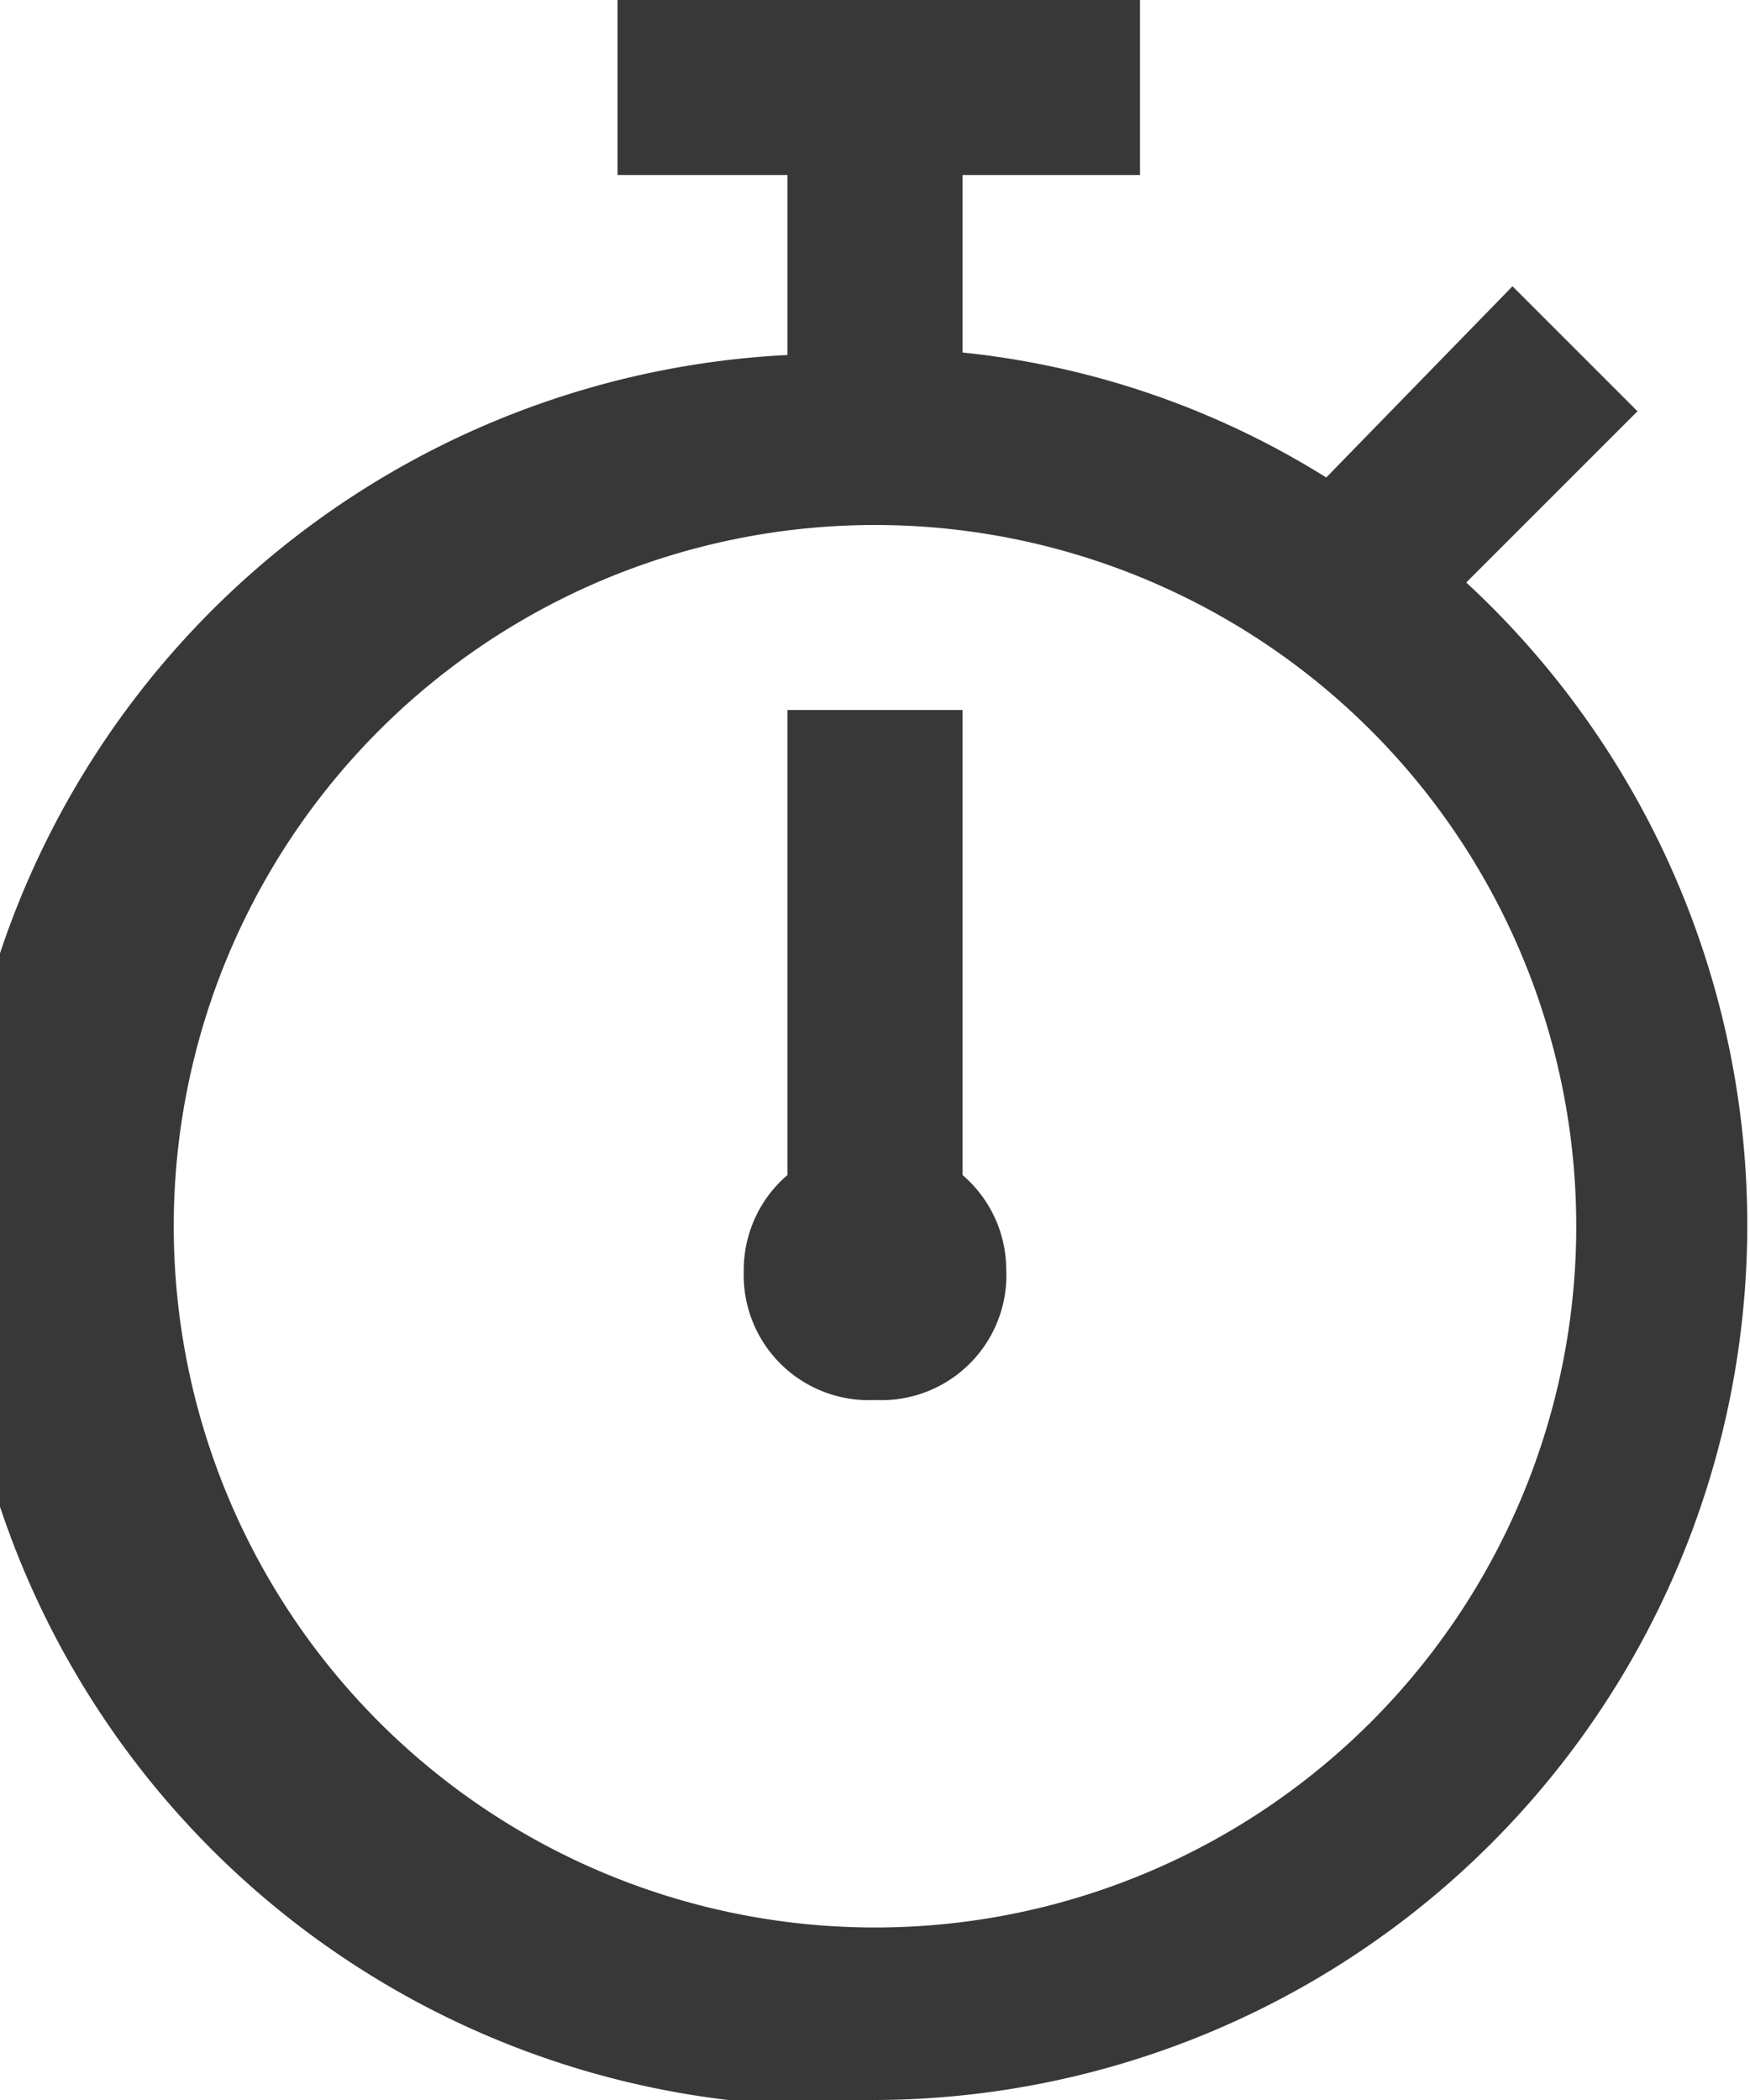 <svg id="Layer_107" data-name="Layer 107" xmlns="http://www.w3.org/2000/svg" viewBox="0 0 14 16.8">
  <title>timer</title>
  <g>
    <path d="M10,18.4A7,7,0,0,0,14.73,6.26L16.1,4.89l-1-1L13.61,5.42a6.8,6.8,0,0,0-2.91-1V3h1.42V1.6H7.94V3H9.3V4.44a7,7,0,0,0,.7,14ZM10,5.8a5.61,5.61,0,1,1-5.61,5.6A5.61,5.61,0,0,1,10,5.8Z" transform="translate(-3 -1.6)" style="fill: #383838"/>
    <path d="M10,12.8a1,1,0,0,0,1.05-1.05A1,1,0,0,0,10.7,11V7.28H9.3V11a1,1,0,0,0-.35.77A1,1,0,0,0,10,12.8Z" transform="translate(-3 -1.6)" style="fill: #383838"/>
  </g>
</svg>
